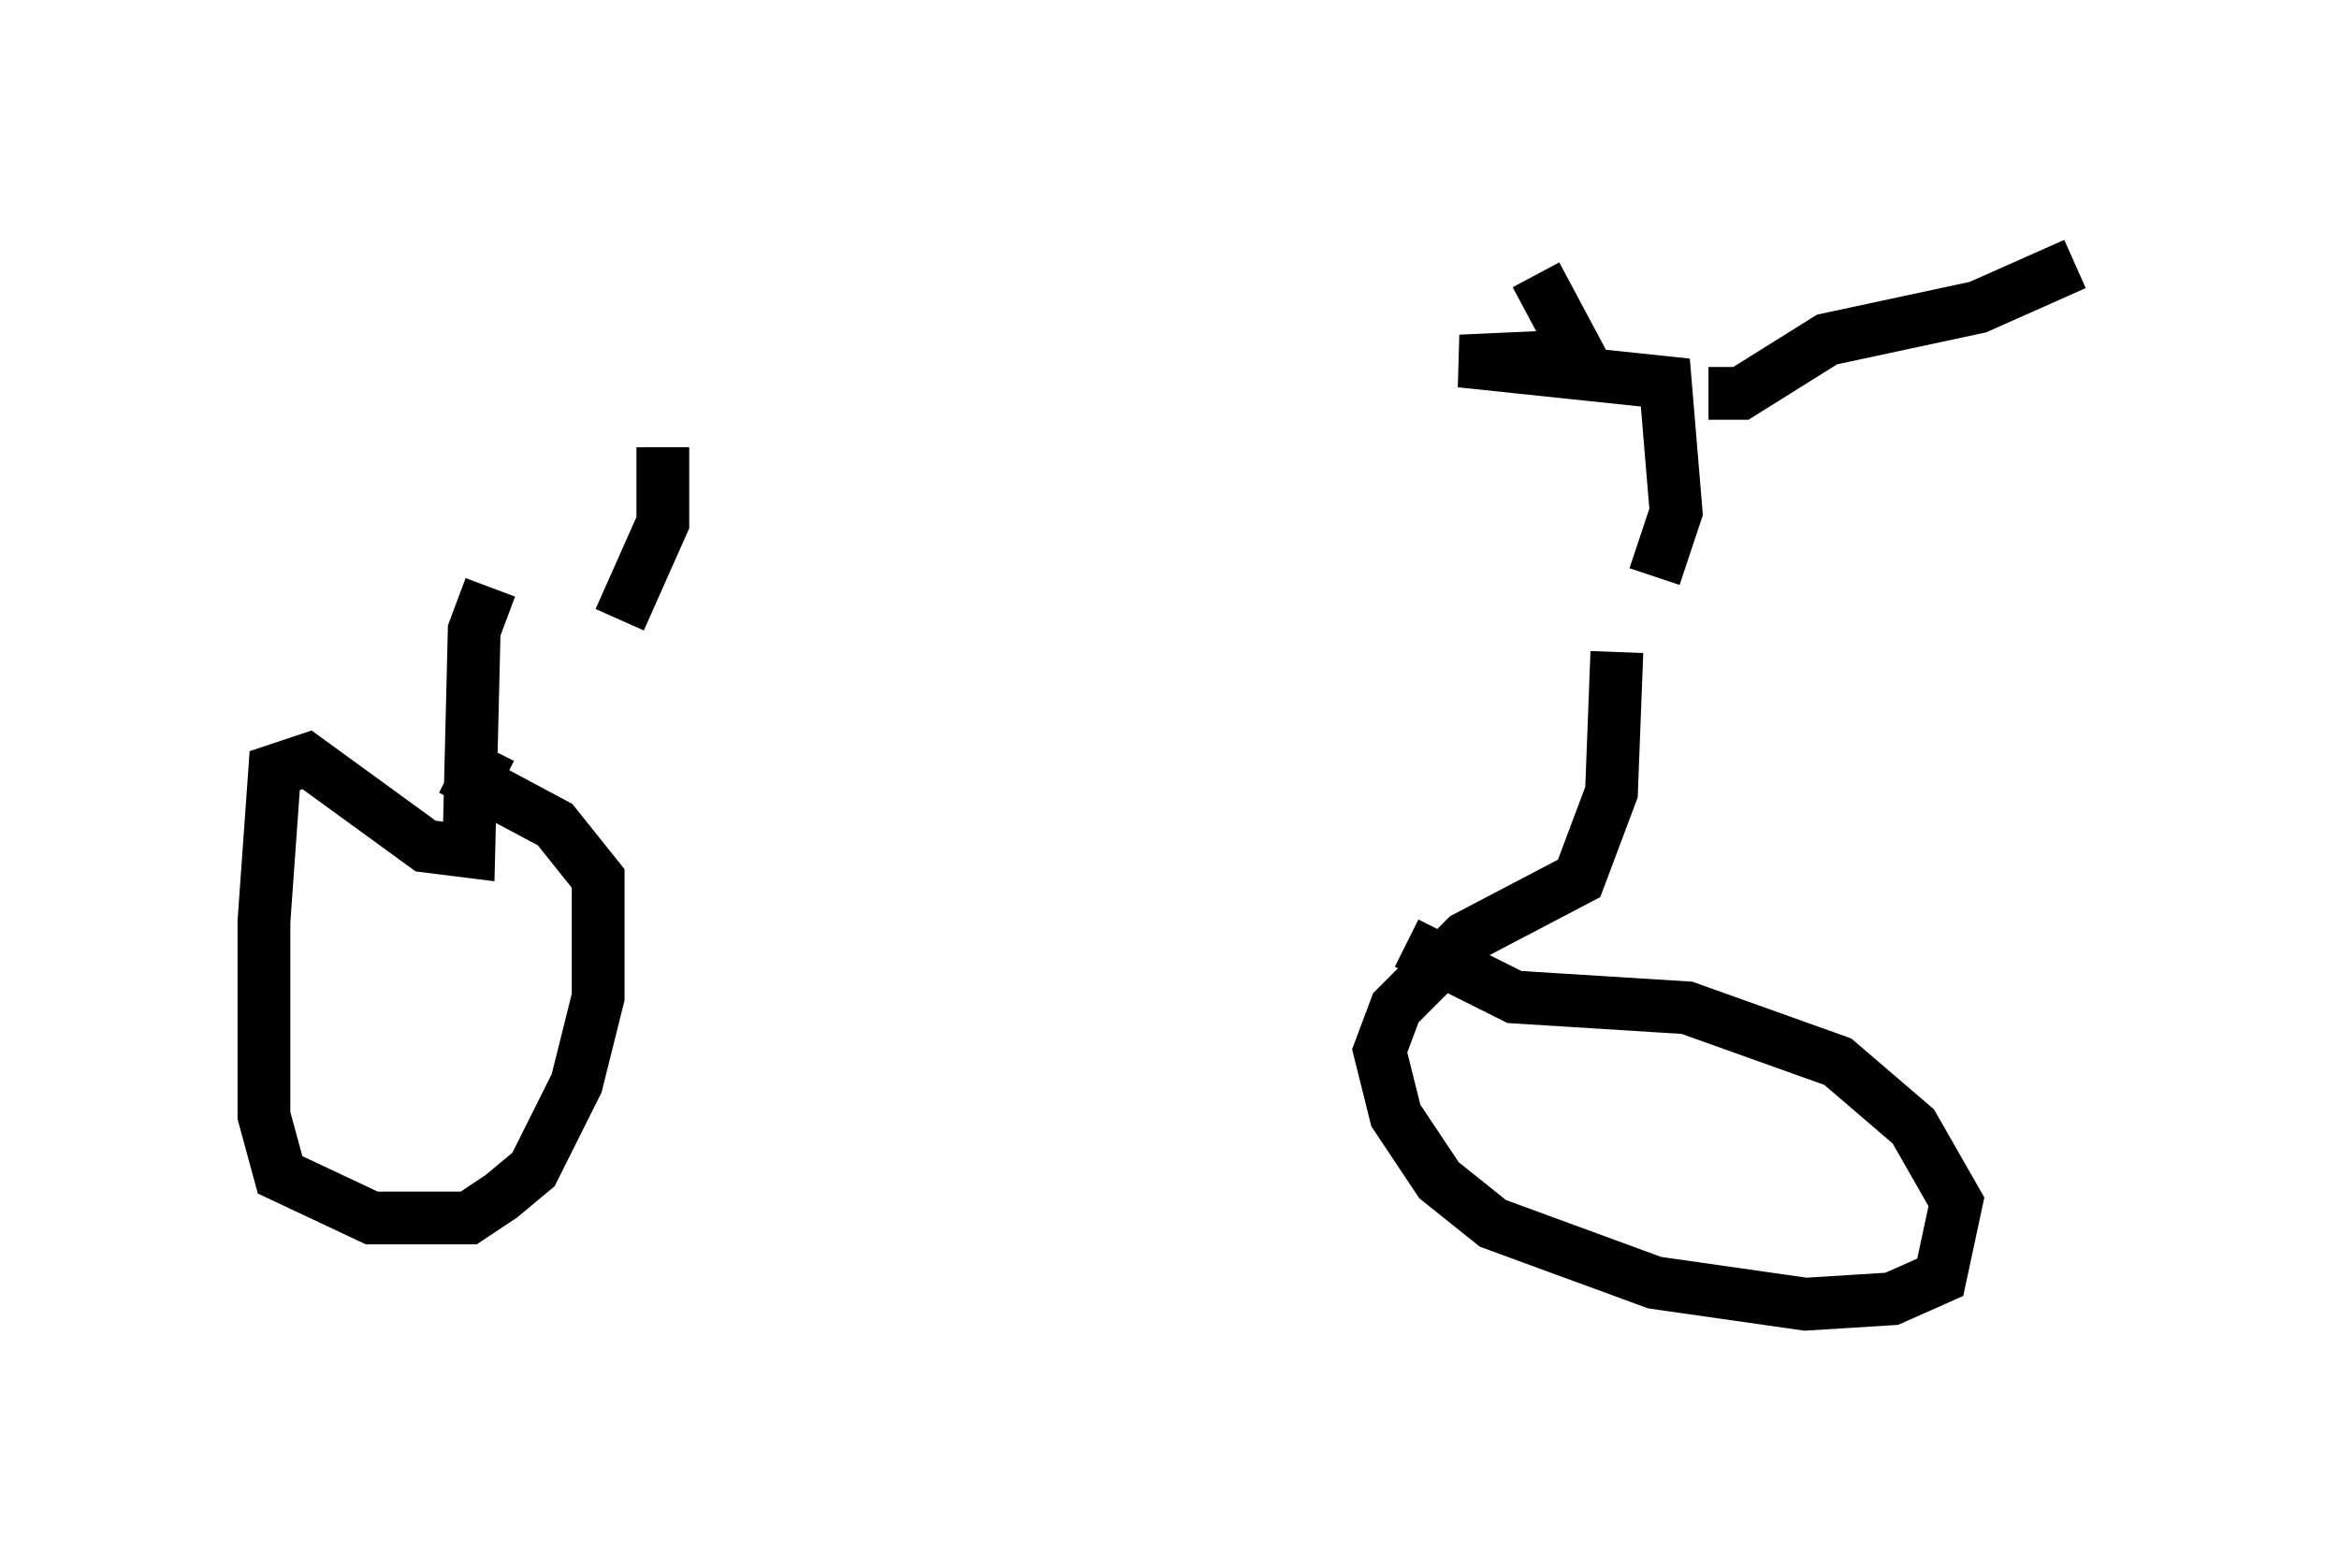 <?xml version="1.0" encoding="utf-8" ?>
<svg baseProfile="full" height="29.702" version="1.1" width="44.3" xmlns="http://www.w3.org/2000/svg" xmlns:ev="http://www.w3.org/2001/xml-events" xmlns:xlink="http://www.w3.org/1999/xlink"><defs /><rect fill="white" height="29.702" width="44.3" x="0" y="0" /><path d="M9.696, 11.533 m20.825, 0.204 m0.102, 0.613 l-0.102, 2.654 -0.613, 1.633 l-2.144, 1.123 -1.327, 1.327 l-0.306, 0.817 0.306, 1.225 l0.817, 1.225 1.021, 0.817 l3.063, 1.123 2.858, 0.408 l1.633, -0.102 0.919, -0.408 l0.306, -1.429 -0.817, -1.429 l-1.429, -1.225 -2.858, -1.021 l-3.267, -0.204 -2.042, -1.021 m-17.354, -6.738 l-0.306, 0.817 -0.102, 4.185 l-0.817, -0.102 -2.246, -1.633 l-0.613, 0.204 -0.204, 2.858 l0.0, 3.675 0.306, 1.123 l1.735, 0.817 1.838, 0.0 l0.613, -0.408 0.613, -0.51 l0.817, -1.633 0.408, -1.633 l0.0, -2.246 -0.817, -1.021 l-1.531, -0.817 0.306, -0.613 m22.05, -3.267 l0.408, -1.225 -0.204, -2.45 l-3.879, -0.408 2.246, -0.102 l-0.817, -1.531 m3.267, 2.246 l0.613, 0.0 1.633, -1.021 l2.858, -0.613 1.838, -0.817 m-27.563, 6.738 l0.817, -1.838 0.0, -1.429 " fill="none" stroke="black" stroke-width="1" /></svg>